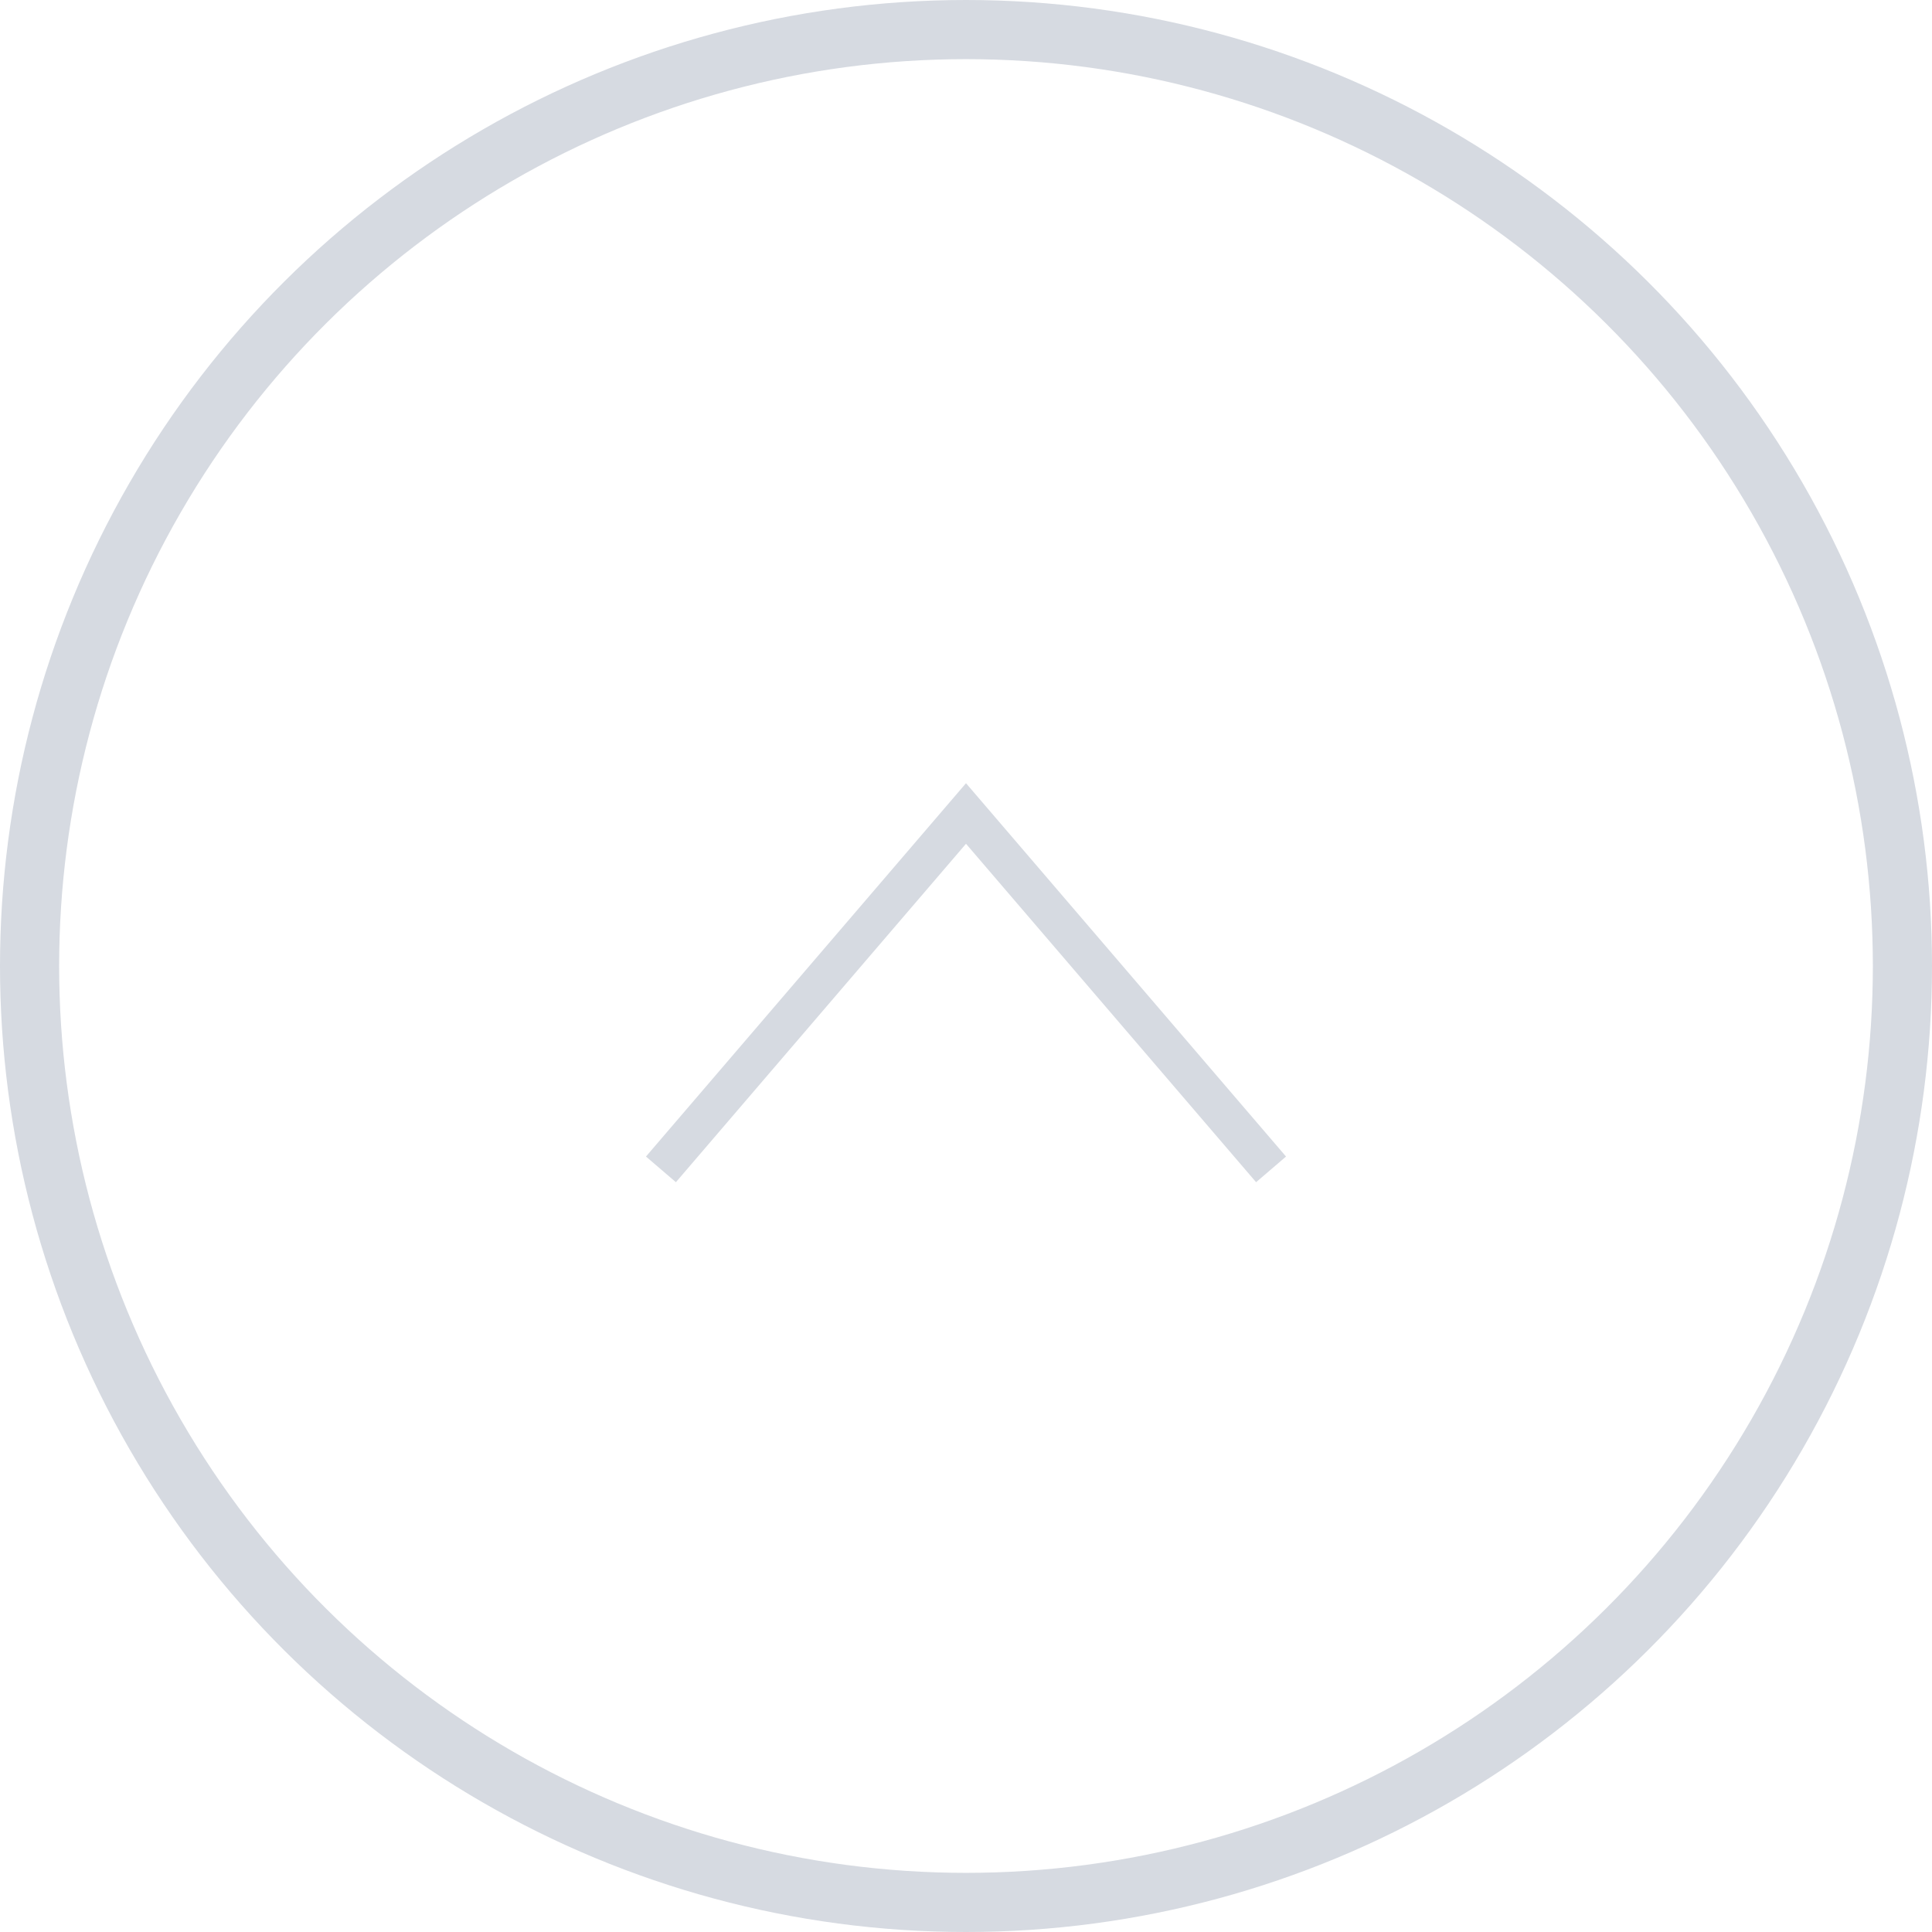 <svg width="49" height="49" viewBox="0 0 49 49" fill="none" xmlns="http://www.w3.org/2000/svg">
<circle cx="24.5" cy="24.5" r="23.75" transform="rotate(90 24.5 24.5)" stroke="#D6DAE1" stroke-width="1.5"/>
<path d="M32.237 29.658L24.5 20.632L16.763 29.658" stroke="#D6DAE1"/>
</svg>
